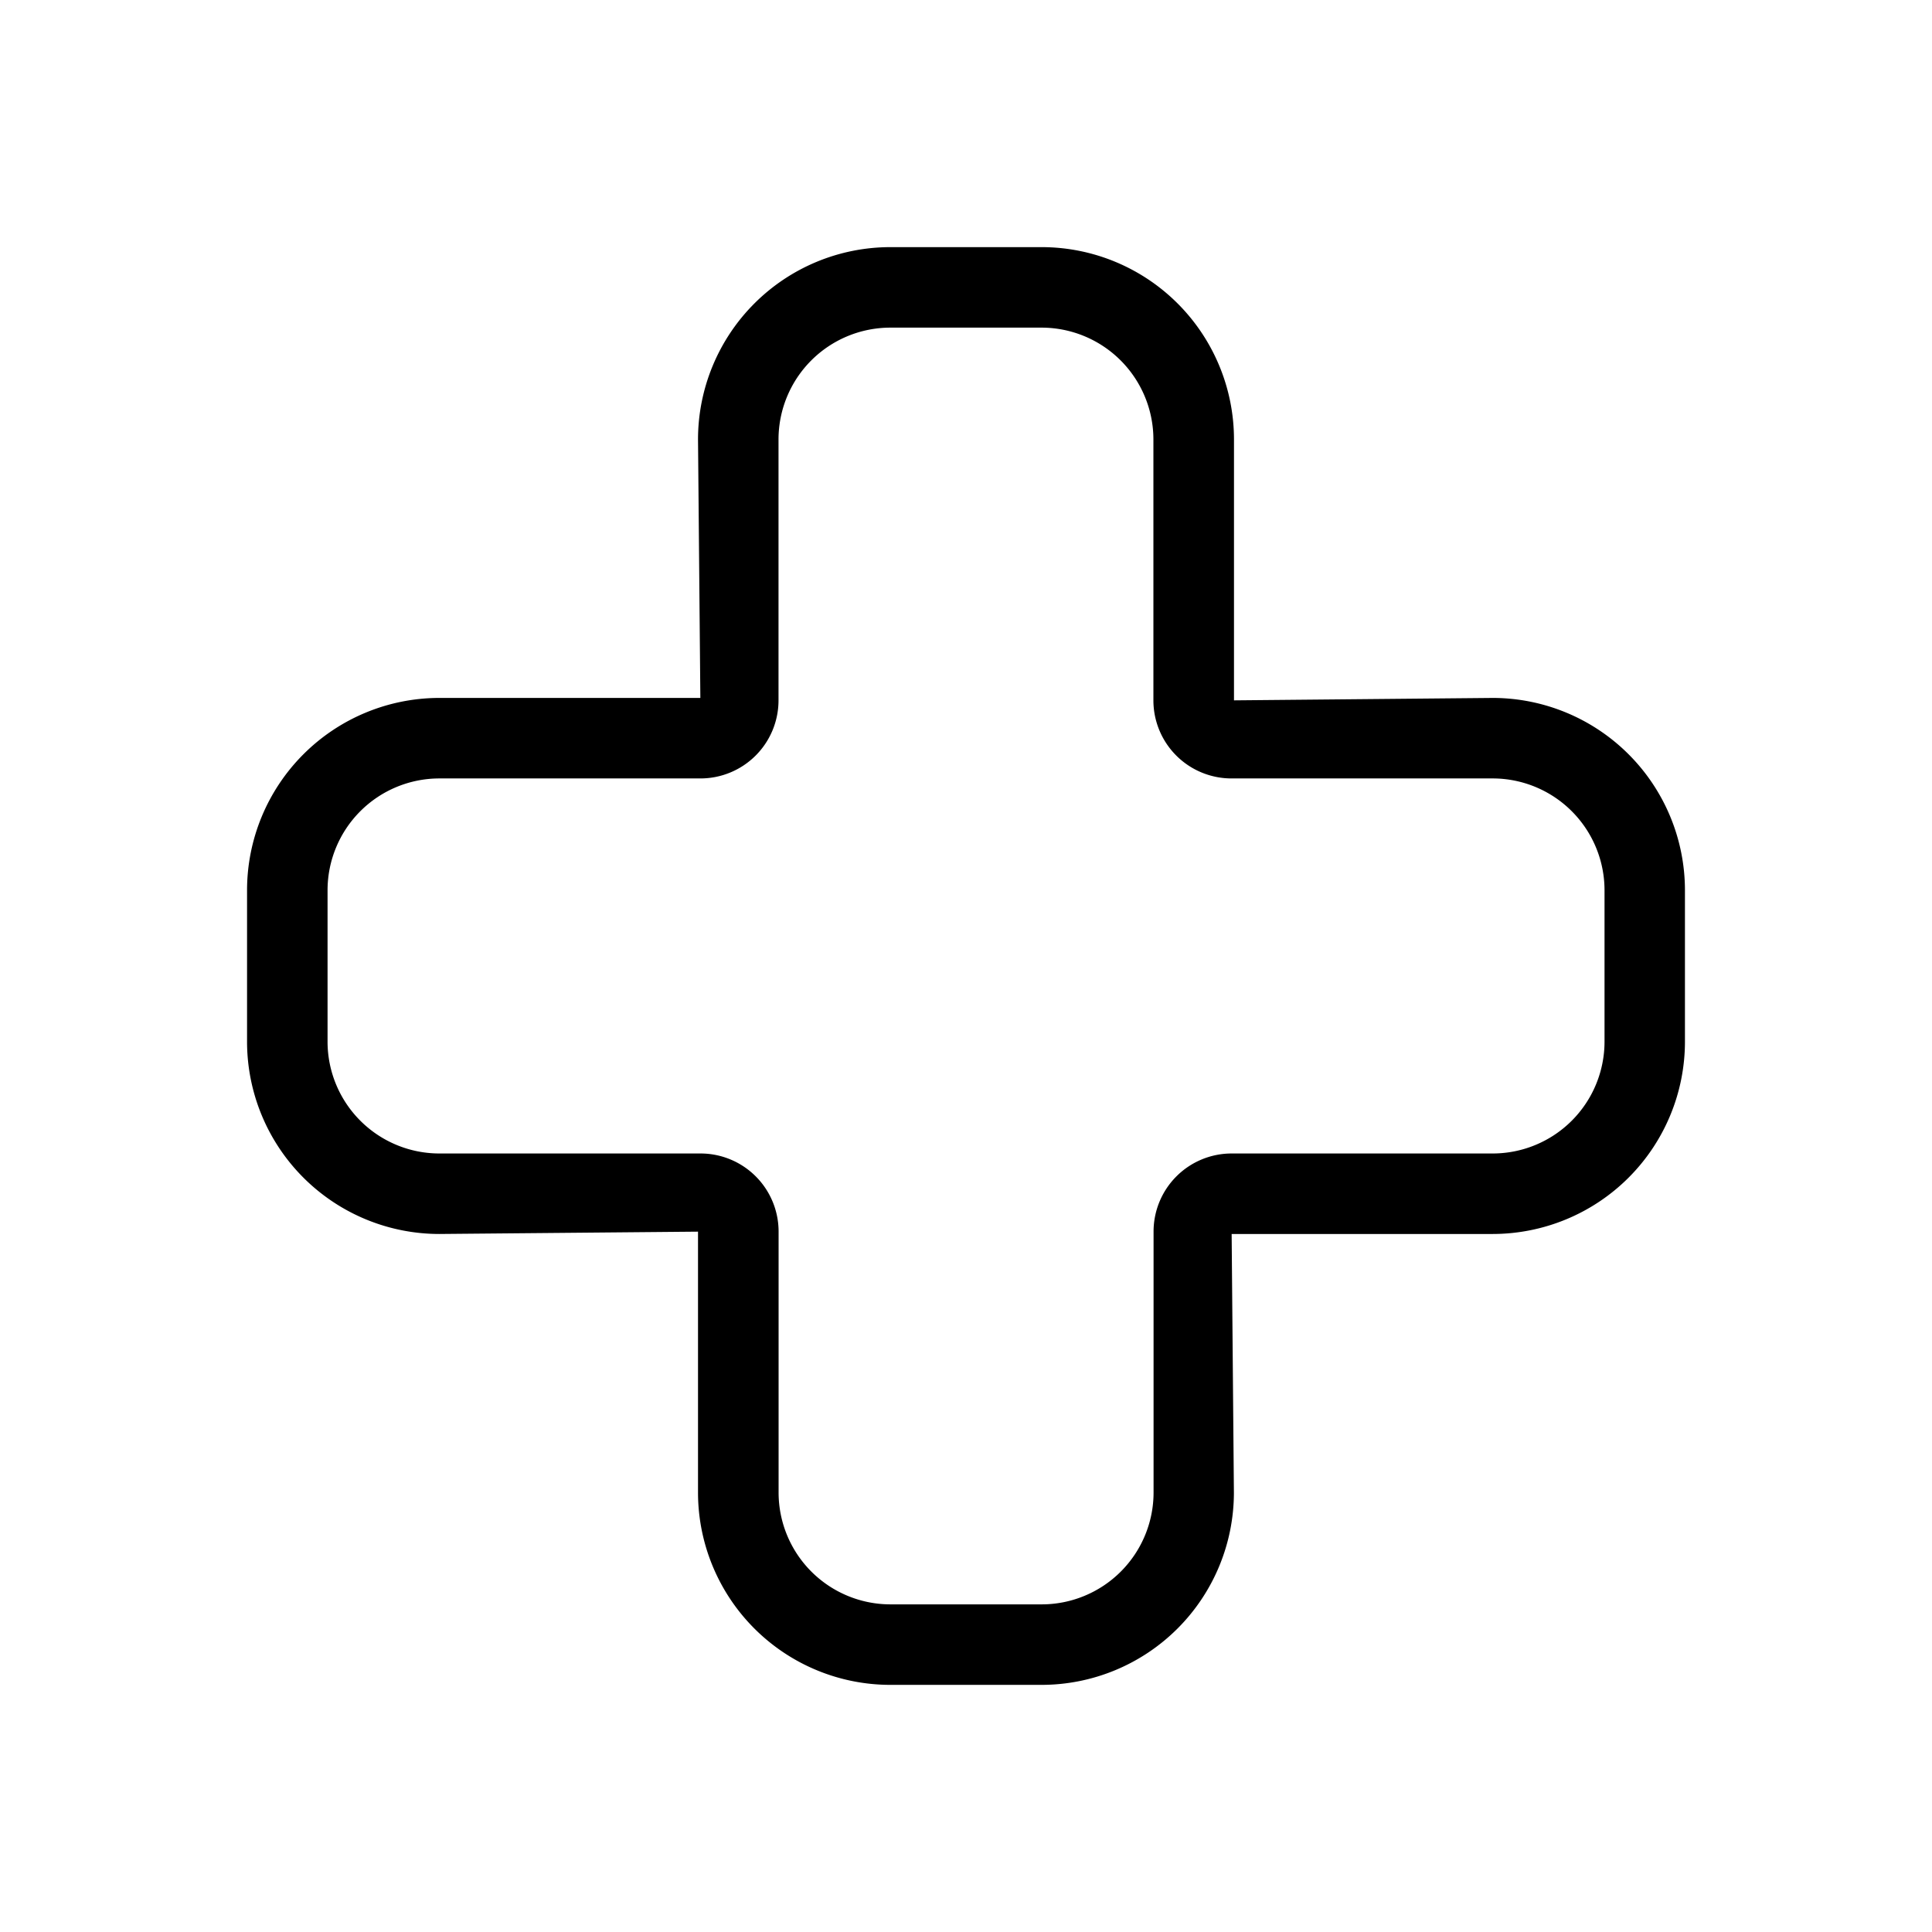 <svg xmlns="http://www.w3.org/2000/svg" width="1em" height="1em" viewBox="0 0 24 24"><path fill="currentColor" d="M12.943 20.93h-1.886a2.39 2.39 0 0 1-2.386-2.386V15.3l-3.215.029a2.39 2.39 0 0 1-2.387-2.386v-1.886A2.39 2.39 0 0 1 5.456 8.67H8.7l-.029-3.214a2.39 2.39 0 0 1 2.386-2.386h1.886a2.39 2.39 0 0 1 2.386 2.386V8.7l3.215-.03a2.39 2.39 0 0 1 2.387 2.387v1.886a2.39 2.39 0 0 1-2.387 2.386H15.3l.028 3.215a2.39 2.39 0 0 1-2.385 2.386M5.456 9.67a1.39 1.39 0 0 0-1.387 1.387v1.886a1.39 1.39 0 0 0 1.387 1.386H8.7a.97.97 0 0 1 .972.971v3.244a1.39 1.39 0 0 0 1.386 1.386h1.886a1.39 1.39 0 0 0 1.386-1.386V15.3a.97.97 0 0 1 .972-.971h3.243a1.39 1.39 0 0 0 1.387-1.386v-1.886a1.39 1.39 0 0 0-1.388-1.387H15.3a.97.97 0 0 1-.972-.97V5.456a1.39 1.39 0 0 0-1.385-1.386h-1.886a1.39 1.39 0 0 0-1.386 1.386V8.7a.97.97 0 0 1-.972.97Z"/></svg>